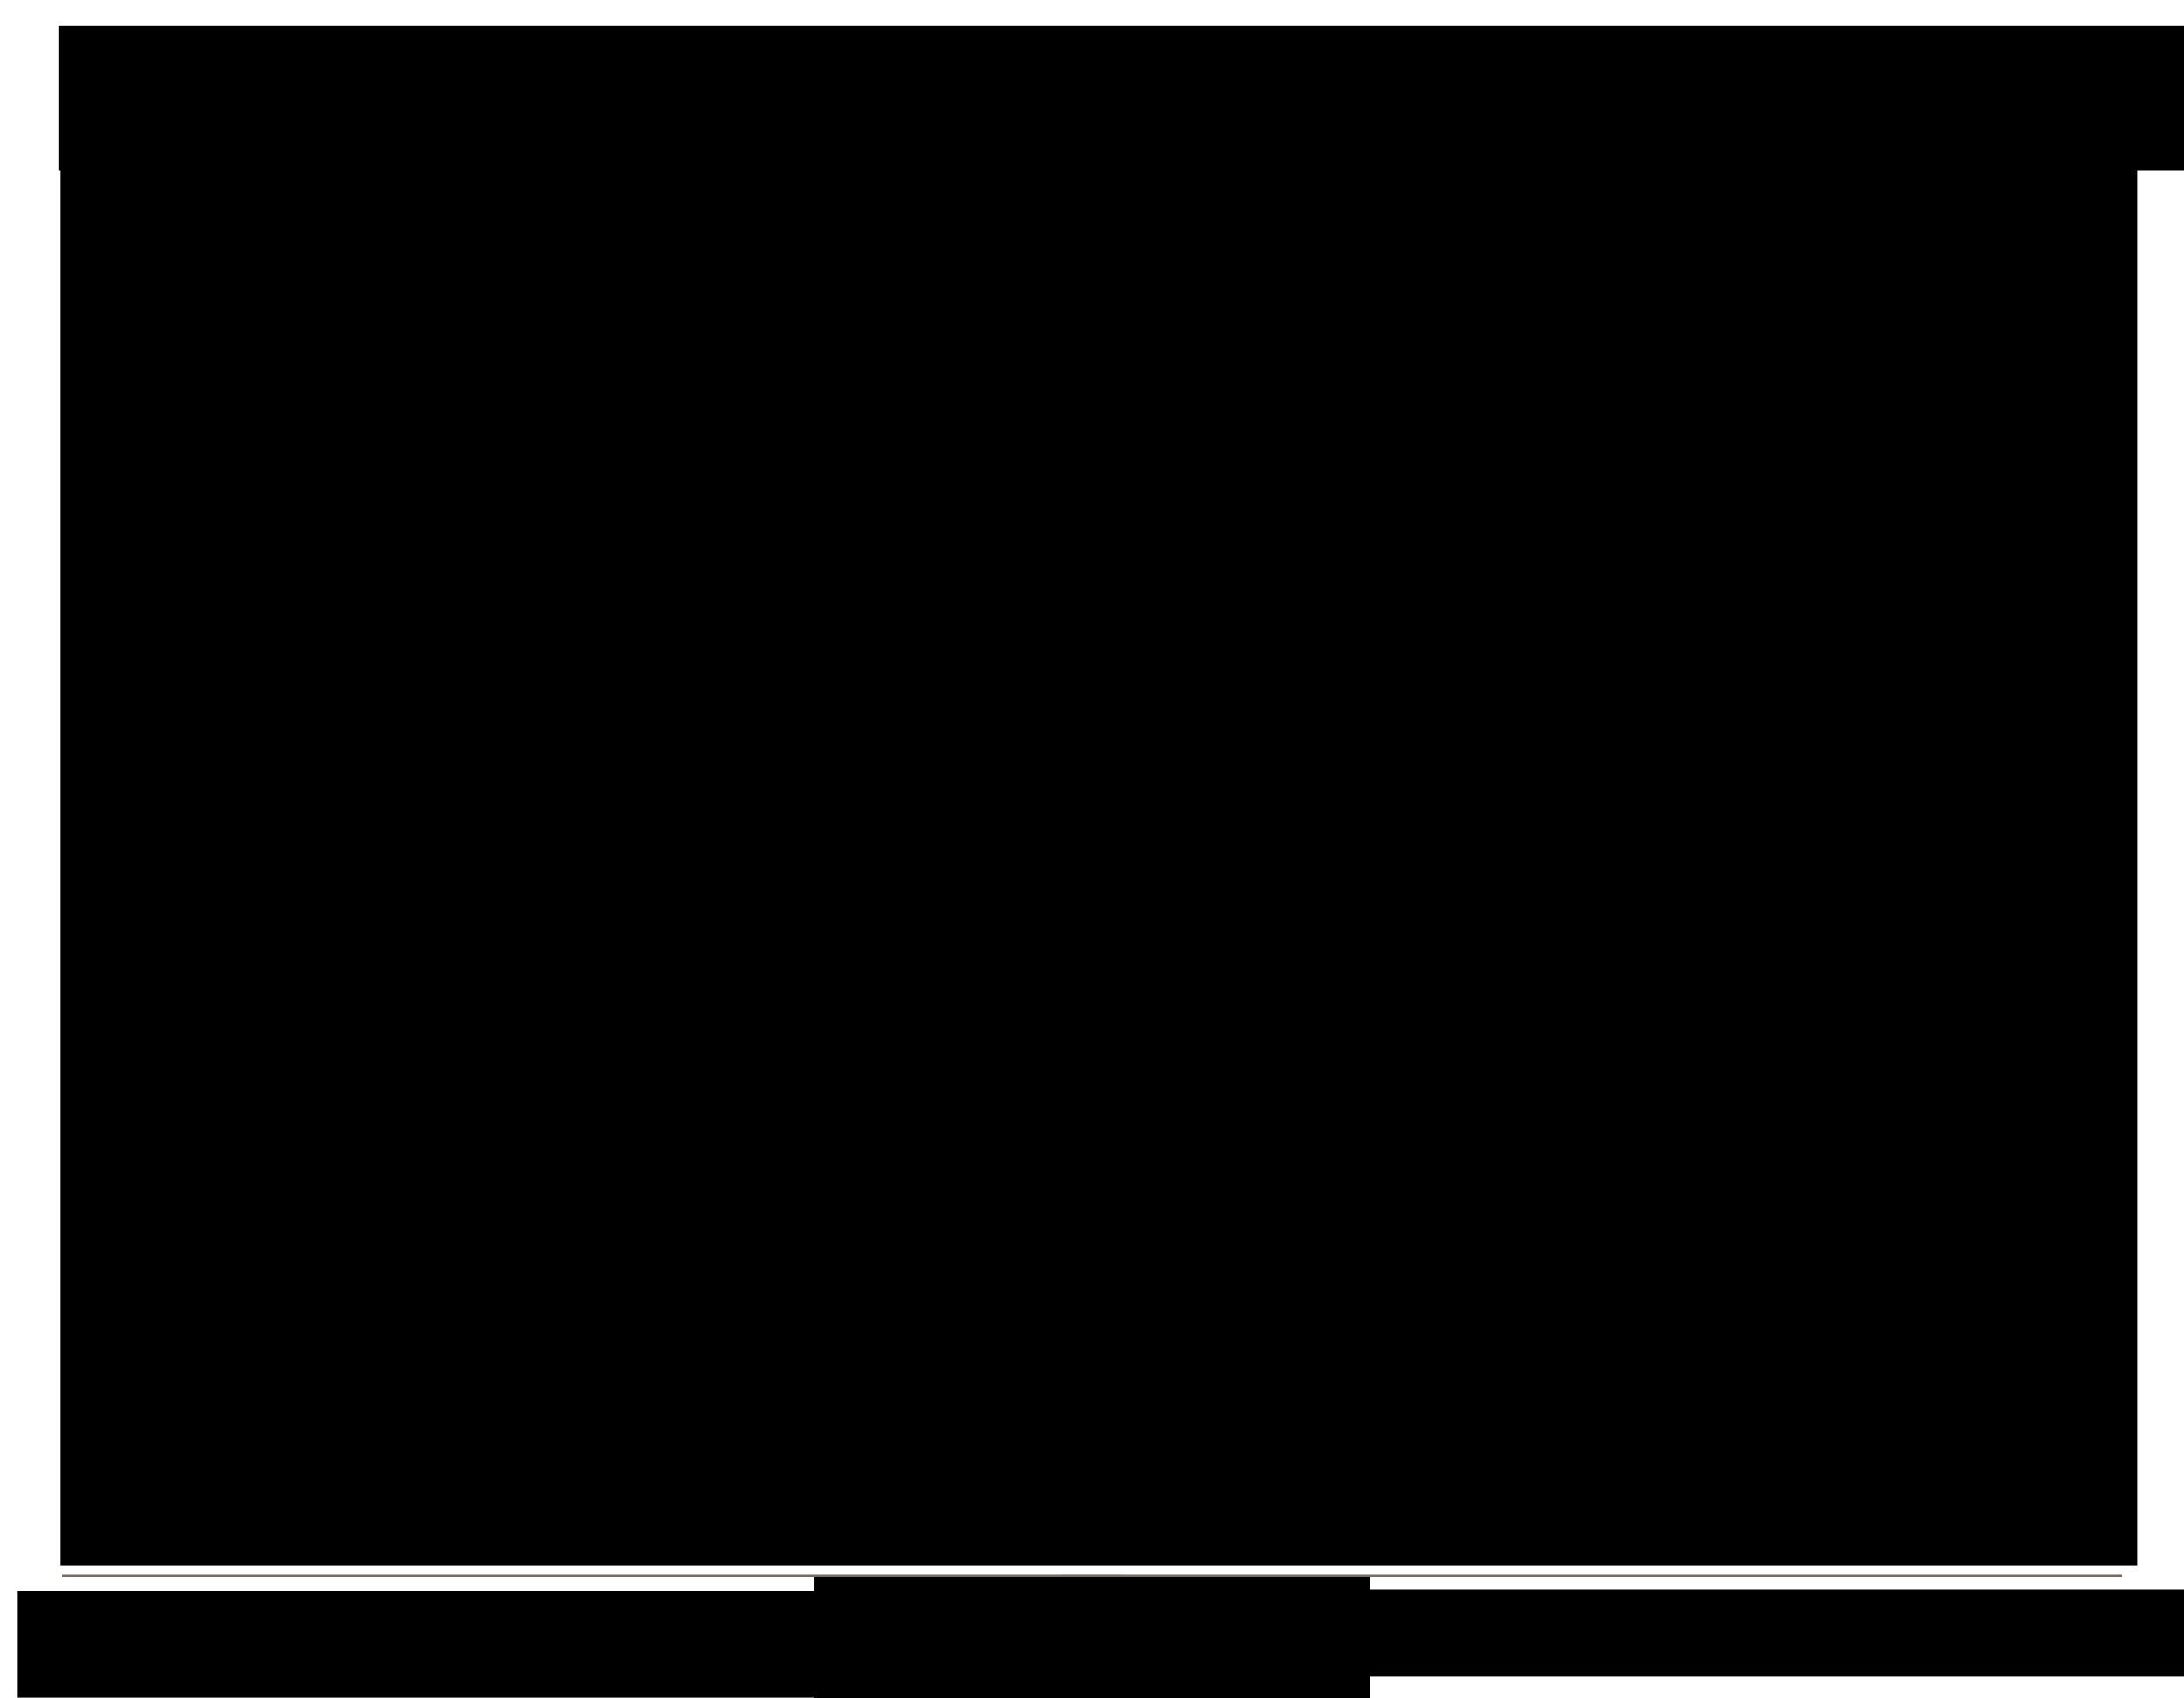 <?xml version="1.0" encoding="UTF-8" standalone="no"?>
<!-- Created with Inkscape (http://www.inkscape.org/) -->

<svg
   xmlns:dc="http://purl.org/dc/elements/1.1/"
   xmlns:cc="http://creativecommons.org/ns#"
   xmlns:rdf="http://www.w3.org/1999/02/22-rdf-syntax-ns#"
   xmlns:svg="http://www.w3.org/2000/svg"
   xmlns="http://www.w3.org/2000/svg"
   xmlns:sodipodi="http://sodipodi.sourceforge.net/DTD/sodipodi-0.dtd"
   xmlns:inkscape="http://www.inkscape.org/namespaces/inkscape"
   width="810"
   height="630"
   id="svg3309"
   version="1.1"
   inkscape:version="0.48.4 r9939"
   sodipodi:docname="Formal_Slide_Outer_Data.svg">
  <defs
     id="defs3311" />
  <sodipodi:namedview
     id="base"
     pagecolor="#ffffff"
     bordercolor="#666666"
     borderopacity="1.0"
     inkscape:pageopacity="0.0"
     inkscape:pageshadow="2"
     inkscape:zoom="1.4619048"
     inkscape:cx="405"
     inkscape:cy="315"
     inkscape:document-units="px"
     inkscape:current-layer="layer1"
     showgrid="false"
     units="in"
     inkscape:window-width="1920"
     inkscape:window-height="1138"
     inkscape:window-x="-8"
     inkscape:window-y="-8"
     inkscape:window-maximized="1" />
  <g
     inkscape:label="Layer 1"
     inkscape:groupmode="layer"
     id="layer1"
     transform="translate(0,-422.36)">
    <rect
       style="fill:#746c66;fill-opacity:1;fill-rule:nonzero;stroke:none"
       id="rect3005"
       width="22.5"
       height="45.9"
       x="393.75"
       y="1006.46" />
    <flowRoot
       xml:space="preserve"
       id="flowRoot3319"
       style="font-size:20px;font-style:normal;font-variant:normal;font-weight:normal;font-stretch:normal;text-align:center;line-height:125%;letter-spacing:0px;word-spacing:0px;text-anchor:middle;fill:#000000;fill-opacity:1;stroke:none;font-family:Myriad Pro Cond;-inkscape-font-specification:Myriad Pro Cond"
       transform="translate(-464.178,600.395)"><flowRegion
         id="flowRegion3321"><rect
           id="rect3323"
           width="206.053"
           height="206.361"
           x="766.16"
           y="406.491"
           style="font-size:20px;text-align:center;text-anchor:middle" /></flowRegion><flowPara
         id="flowPara3325">\color{white} \LARGE{\nameofpagenumber}</flowPara></flowRoot>    <path
       style="fill:none;stroke:#746c66;stroke-width:1.001px;stroke-linecap:butt;stroke-linejoin:miter;stroke-opacity:1"
       d="m 23.016,1006.86 763.968,0"
       id="path3317"
       inkscape:connector-curvature="0" />
    <flowRoot
       xml:space="preserve"
       id="flowRoot3319-5"
       style="font-size:20px;font-style:normal;font-variant:normal;font-weight:normal;font-stretch:normal;line-height:95%;letter-spacing:0px;word-spacing:0px;fill:#000000;fill-opacity:1;stroke:none;font-family:Myriad Pro Cond;-inkscape-font-specification:Myriad Pro Cond"
       transform="translate(-343.626,605.391)"><flowRegion
         id="flowRegion3321-1"><rect
           id="rect3323-7"
           width="554.053"
           height="32.361"
           x="766.16"
           y="406.491"
           style="font-size:20px;line-height:95%" /></flowRegion><flowPara
         id="flowPara3325-1"
         style="font-size:16px">\color{grey40} \small{\nameoftitle}</flowPara><flowPara
         style="font-size:16px"
         id="flowPara3384" /></flowRoot>    <flowRoot
       xml:space="preserve"
       id="flowRoot3356"
       style="font-size:18px;font-style:normal;font-variant:normal;font-weight:normal;font-stretch:normal;line-height:125%;letter-spacing:0px;word-spacing:0px;fill:#000000;fill-opacity:1;stroke:none;font-family:Myriad Pro Cond;-inkscape-font-specification:Myriad Pro Cond"
       transform="translate(-4.442,421.579)"><flowRegion
         id="flowRegion3358"><rect
           id="rect3360"
           width="1037.822"
           height="53.68"
           x="26.095"
           y="10.438"
           style="font-size:18px" /></flowRegion><flowPara
         id="flowPara3362"><flowSpan
           style="font-size:18px;font-weight:bold;fill:#746c66;-inkscape-font-specification:Myriad Pro Cond Bold"
           id="flowSpan3370">\Large{\color{grey60} \nameofsection</flowSpan><flowSpan
           style="font-size:18px;fill:#a7a9ac"
           id="flowSpan3380"> \color{grey40} $\;\rightarrow$ \nameofsubsection</flowSpan><flowSpan
           style="font-size:18px;fill:#d1d3d4"
           id="flowSpan3378"> \color{grey20} $\;\rightarrow$</flowSpan><flowSpan
           style="font-size:18px;font-style:oblique;fill:#d1d3d4;-inkscape-font-specification:Myriad Pro Cond Oblique"
           id="flowSpan3372"> \nameofsubsubsection}</flowSpan></flowPara></flowRoot>    <flowRoot
       xml:space="preserve"
       id="flowRoot3000"
       style="font-size:22px;font-style:normal;font-variant:normal;font-weight:normal;font-stretch:normal;line-height:125%;letter-spacing:0px;word-spacing:0px;fill:#000000;fill-opacity:1;stroke:none;font-family:Myriad Pro Cond;-inkscape-font-specification:Myriad Pro Cond"
       transform="translate(4.572,422.36)"><flowRegion
         id="flowRegion3002"><rect
           id="rect3004"
           width="770.166"
           height="538.296"
           x="17.893"
           y="42.497"
           style="font-size:22px" /></flowRegion><flowPara
         id="flowPara3006">\thecontent</flowPara></flowRoot>    <flowRoot
       xml:space="preserve"
       id="flowRoot3005"
       style="font-size:10px;font-style:normal;font-variant:normal;font-weight:normal;font-stretch:normal;text-align:end;line-height:125%;letter-spacing:0px;word-spacing:0px;writing-mode:lr-tb;text-anchor:end;fill:#000000;fill-opacity:1;stroke:none;font-family:Times New Roman;-inkscape-font-specification:Times New Roman"
       transform="translate(64,418.36)"><flowRegion
         id="flowRegion3007"><rect
           id="rect3009"
           width="378.746"
           height="39.515"
           x="-57.408"
           y="594.213"
           style="font-size:10px;text-align:end;text-anchor:end" /></flowRegion><flowPara
         id="flowPara3011">\color{grey40} \small{\nameofauthor}</flowPara></flowRoot>  </g>
</svg>
